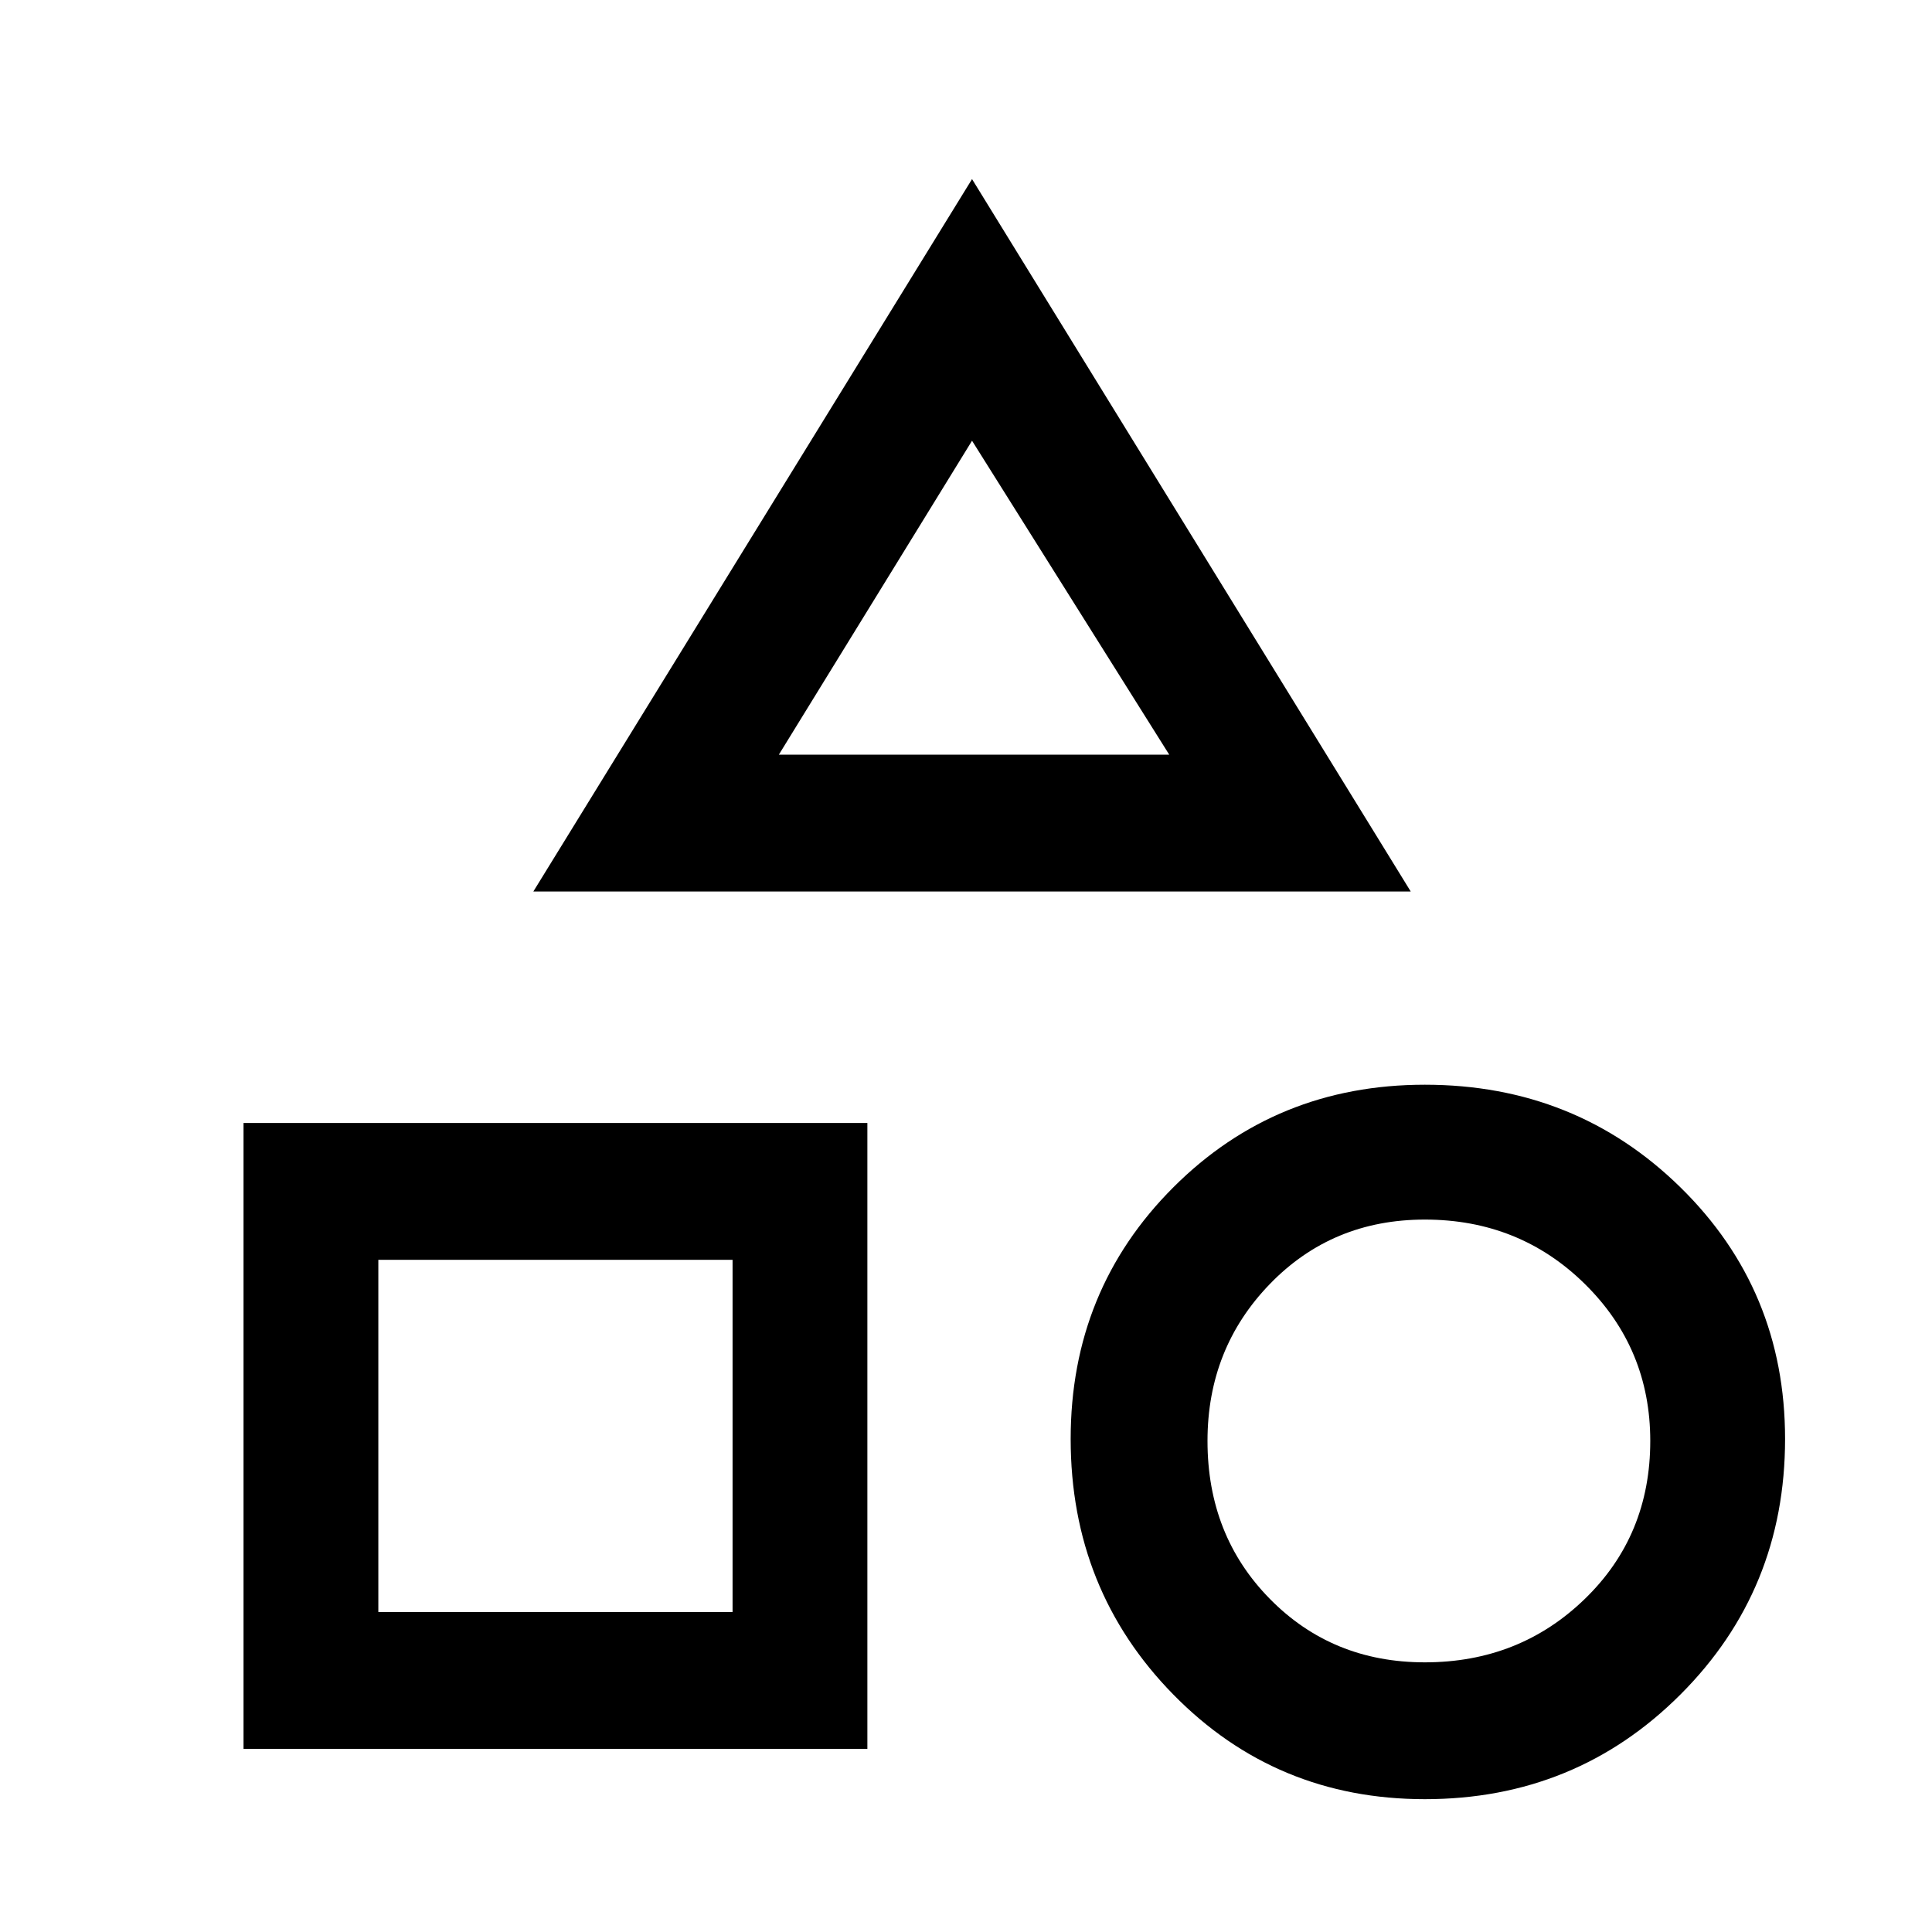 <svg xmlns="http://www.w3.org/2000/svg" height="40" width="40"><path d="m11.042 18.458 9.083-14.75 9.083 14.75ZM29.5 37.25q-3.083 0-5.208-2.167-2.125-2.166-2.125-5.291 0-3.084 2.125-5.209 2.125-2.125 5.208-2.125 3.125 0 5.292 2.125 2.166 2.125 2.166 5.209 0 3.125-2.166 5.291-2.167 2.167-5.292 2.167ZM5.042 36.208V23.25h12.916v12.958ZM29.5 34.417q1.958 0 3.312-1.313 1.355-1.312 1.355-3.271 0-1.916-1.355-3.25-1.354-1.333-3.312-1.333-1.917 0-3.208 1.333Q25 27.917 25 29.833q0 1.959 1.292 3.271 1.291 1.313 3.208 1.313ZM7.833 33.375h7.334v-7.292H7.833Zm8.292-17.75h8.083l-4.083-6.5Zm4.042 0Zm-5 10.458Zm14.416 3.75Z"/></svg>